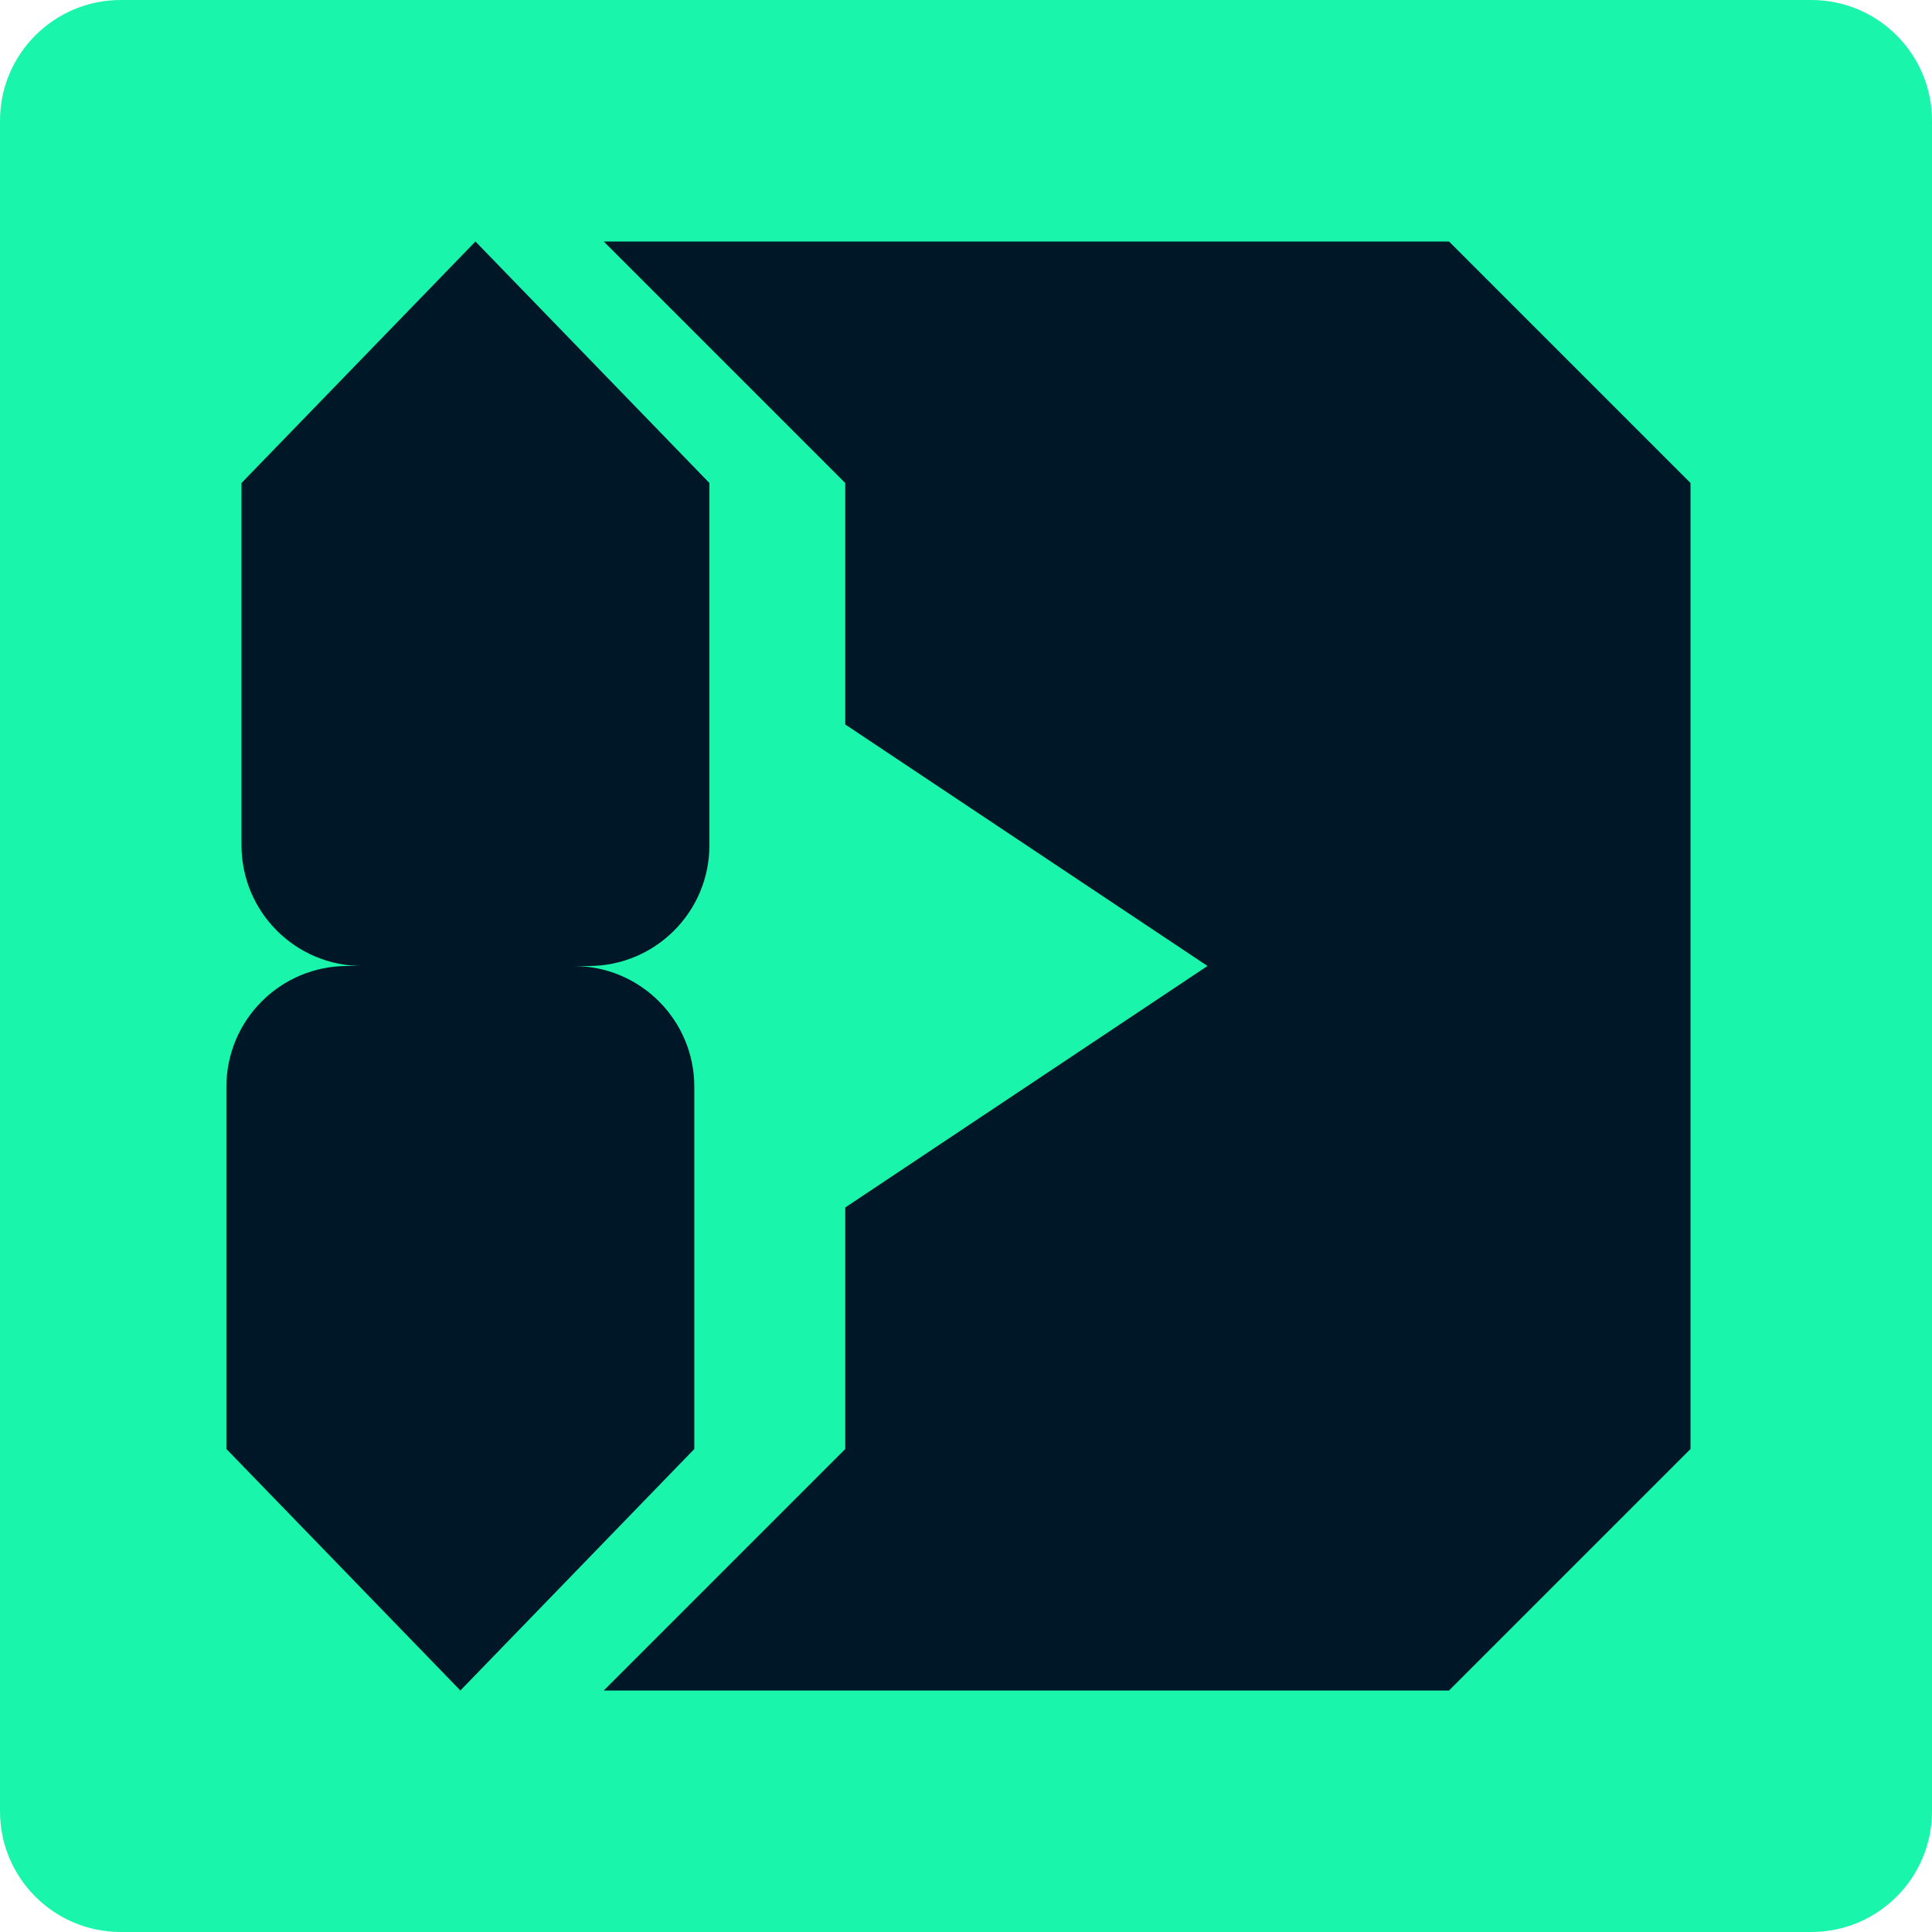 <svg width="128" height="128" viewBox="0 0 128 128" fill="none" xmlns="http://www.w3.org/2000/svg">
<path d="M0 8C0 3.582 3.582 0 8 0H120C124.418 0 128 3.582 128 8V120C128 124.418 124.418 128 120 128H8C3.582 128 0 124.418 0 120V8Z" fill="#19F5AA"/>
<path d="M47 56C47 60.418 43.418 64 39 64H24C19.582 64 16 60.418 16 56L16 32L31.5 16L47 32L47 56Z" fill="#001728"/>
<path d="M15 72C15 67.582 18.582 64 23 64H38C42.418 64 46 67.582 46 72V96L30.5 112L15 96V72Z" fill="#001728"/>
<path d="M56 96L40 112L96 112L112 96L112 64L80 64L56 80L56 96Z" fill="#001728"/>
<path d="M56 32L40 16L96 16L112 32L112 64L80 64L56 48L56 32Z" fill="#001728"/>
</svg>
